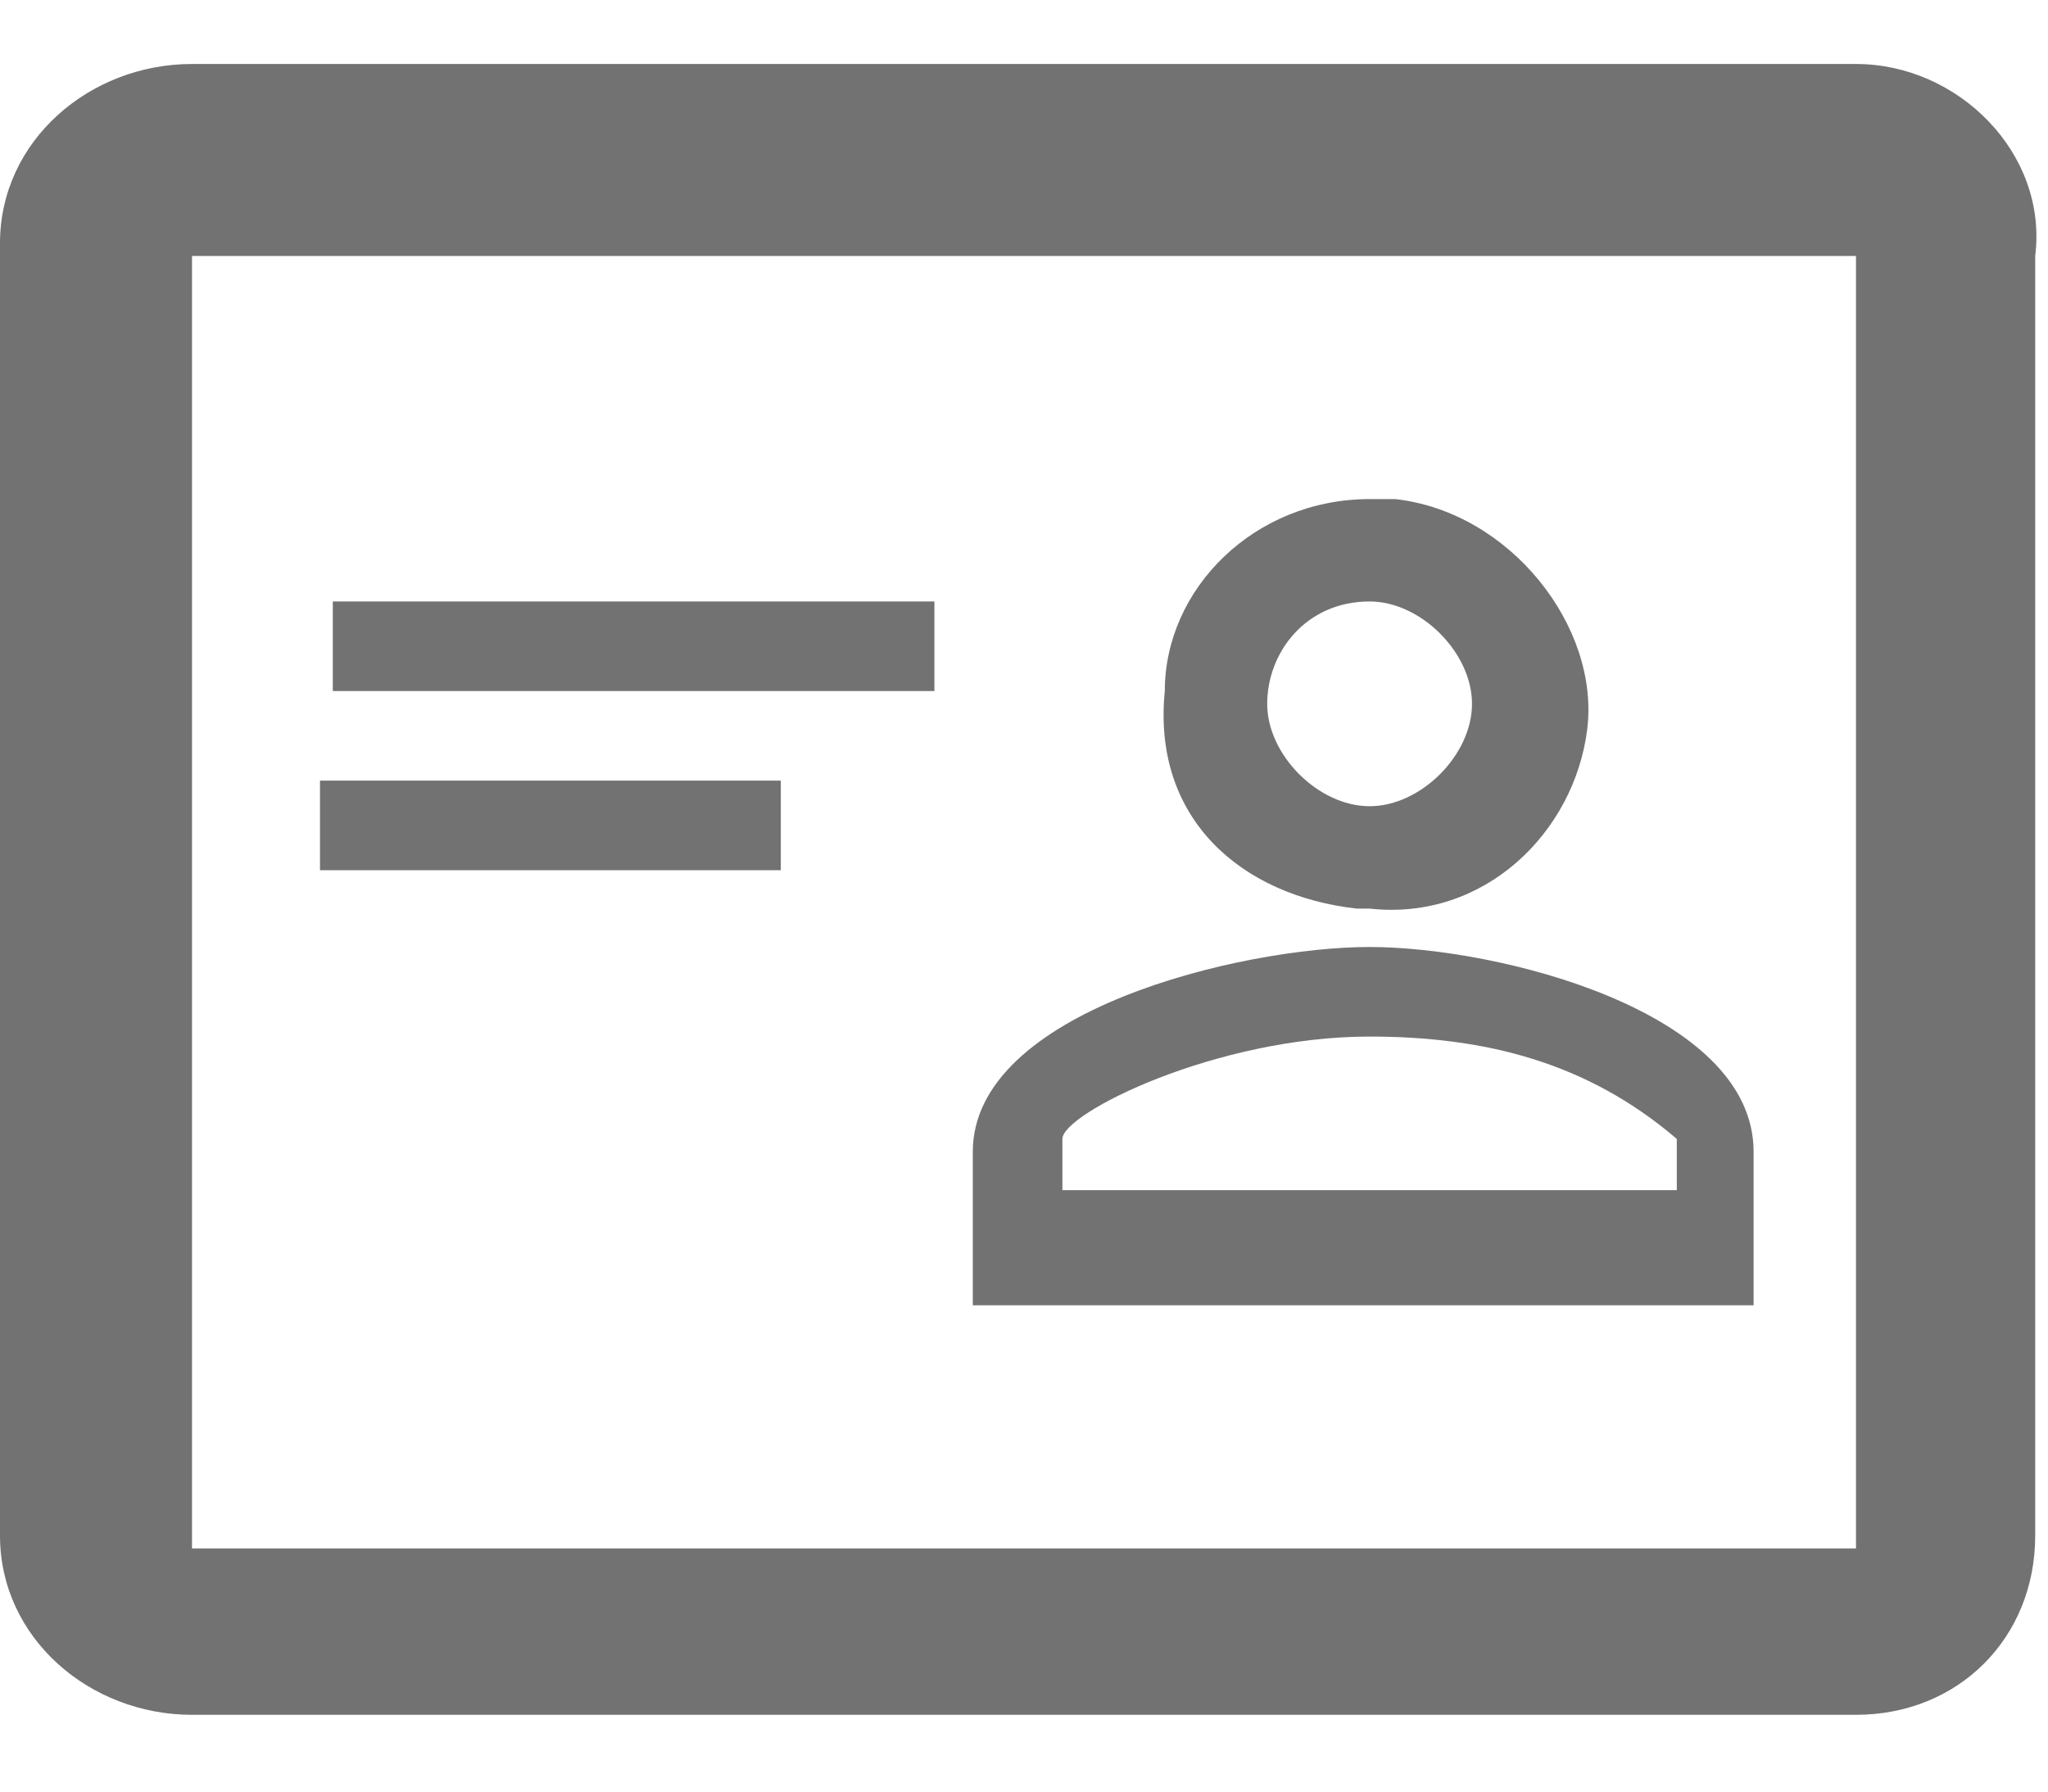 <?xml version="1.0" encoding="utf-8"?>
<!-- Generator: Adobe Illustrator 21.0.2, SVG Export Plug-In . SVG Version: 6.00 Build 0)  -->
<svg width="16" height="14" version="1.1" id="Layer_1" xmlns="http://www.w3.org/2000/svg" xmlns:xlink="http://www.w3.org/1999/xlink" x="0px" y="0px"
	 viewBox="0 0 16 14" style="enable-background:new 0 0 16 14;" xml:space="preserve">
<style type="text/css">
	.st0{fill:#727272;}
</style>
<title>Asset 9</title>
<g id="Layer_2">
	<g id="Layer_1-2">
		<path class="st0" d="M14.5,0.5h-13c-0.8,0-1.5,0.6-1.5,1.4c0,0,0,0,0,0v10.1c0,0.8,0.7,1.4,1.5,1.4h13c0.8,0,1.4-0.6,1.4-1.4V2
			C16,1.2,15.3,0.5,14.5,0.5z M14.5,12.1h-13V2h13V12.1z"/>
		<path class="st0" d="M10.7,4.7c0.4,0,0.8,0.4,0.8,0.8s-0.4,0.8-0.8,0.8S9.9,5.9,9.9,5.5S10.2,4.7,10.7,4.7L10.7,4.7 M10.7,8.1
			c0.9,0,1.7,0.2,2.4,0.8v0.4H8.3V8.9C8.3,8.7,9.5,8.1,10.7,8.1 M10.7,3.9c-0.9,0-1.6,0.7-1.6,1.5c0,0,0,0,0,0C9,6.4,9.7,7,10.6,7.1
			c0,0,0,0,0.1,0c0.9,0.1,1.6-0.6,1.7-1.4S11.8,4,10.9,3.9C10.8,3.9,10.7,3.9,10.7,3.9L10.7,3.9z M10.7,7.4c-1,0-3.1,0.5-3.1,1.6
			v1.2h6.1V9C13.7,7.9,11.7,7.4,10.7,7.4L10.7,7.4z"/>
		<path class="st0" d="M7.3,5.4V4.7H2.6v0.7H7.3z"/>
		<path class="st0" d="M6.1,6.8V6.1H2.5v0.7H6.1z"/>
	</g>
</g>
</svg>
